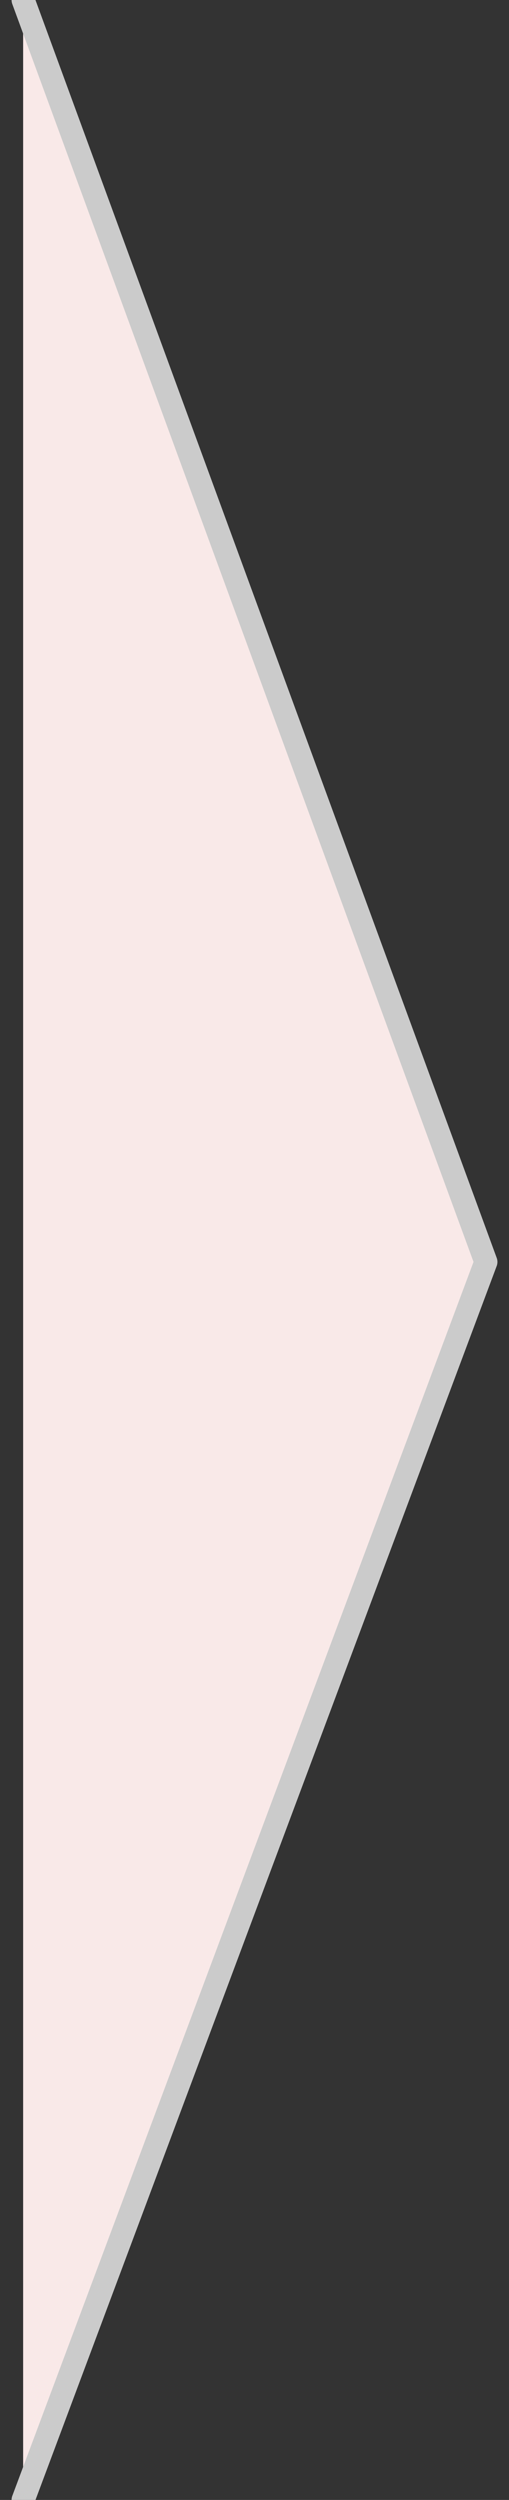 <?xml version="1.0" encoding="UTF-8"?>
<svg width="22px" height="108px" viewBox="0 0 22 108" version="1.1" xmlns="http://www.w3.org/2000/svg" xmlns:xlink="http://www.w3.org/1999/xlink">
    <rect x="0" y="0" width="22" height="108" fill="#333333" stroke="none"/>
    <!-- Generator: Sketch 45.2 (43514) - http://www.bohemiancoding.com/sketch -->
    <title>Line Copy 12</title>
    <desc>Created with Sketch.</desc>
    <defs></defs>
    <g id="Symbols" stroke="none" stroke-width="1" fill="none" fill-rule="evenodd" stroke-linecap="round" stroke-linejoin="round">
        <g id="ProgressTrackerErrorState" transform="translate(-872, -1)" stroke="#CBCBCB" fill="#F9E9E8">
            <g id="Group">
                <polyline id="Line-Copy-12" points="873 109 893 55.517 873 1"></polyline>
            </g>
        </g>
    </g>
</svg>